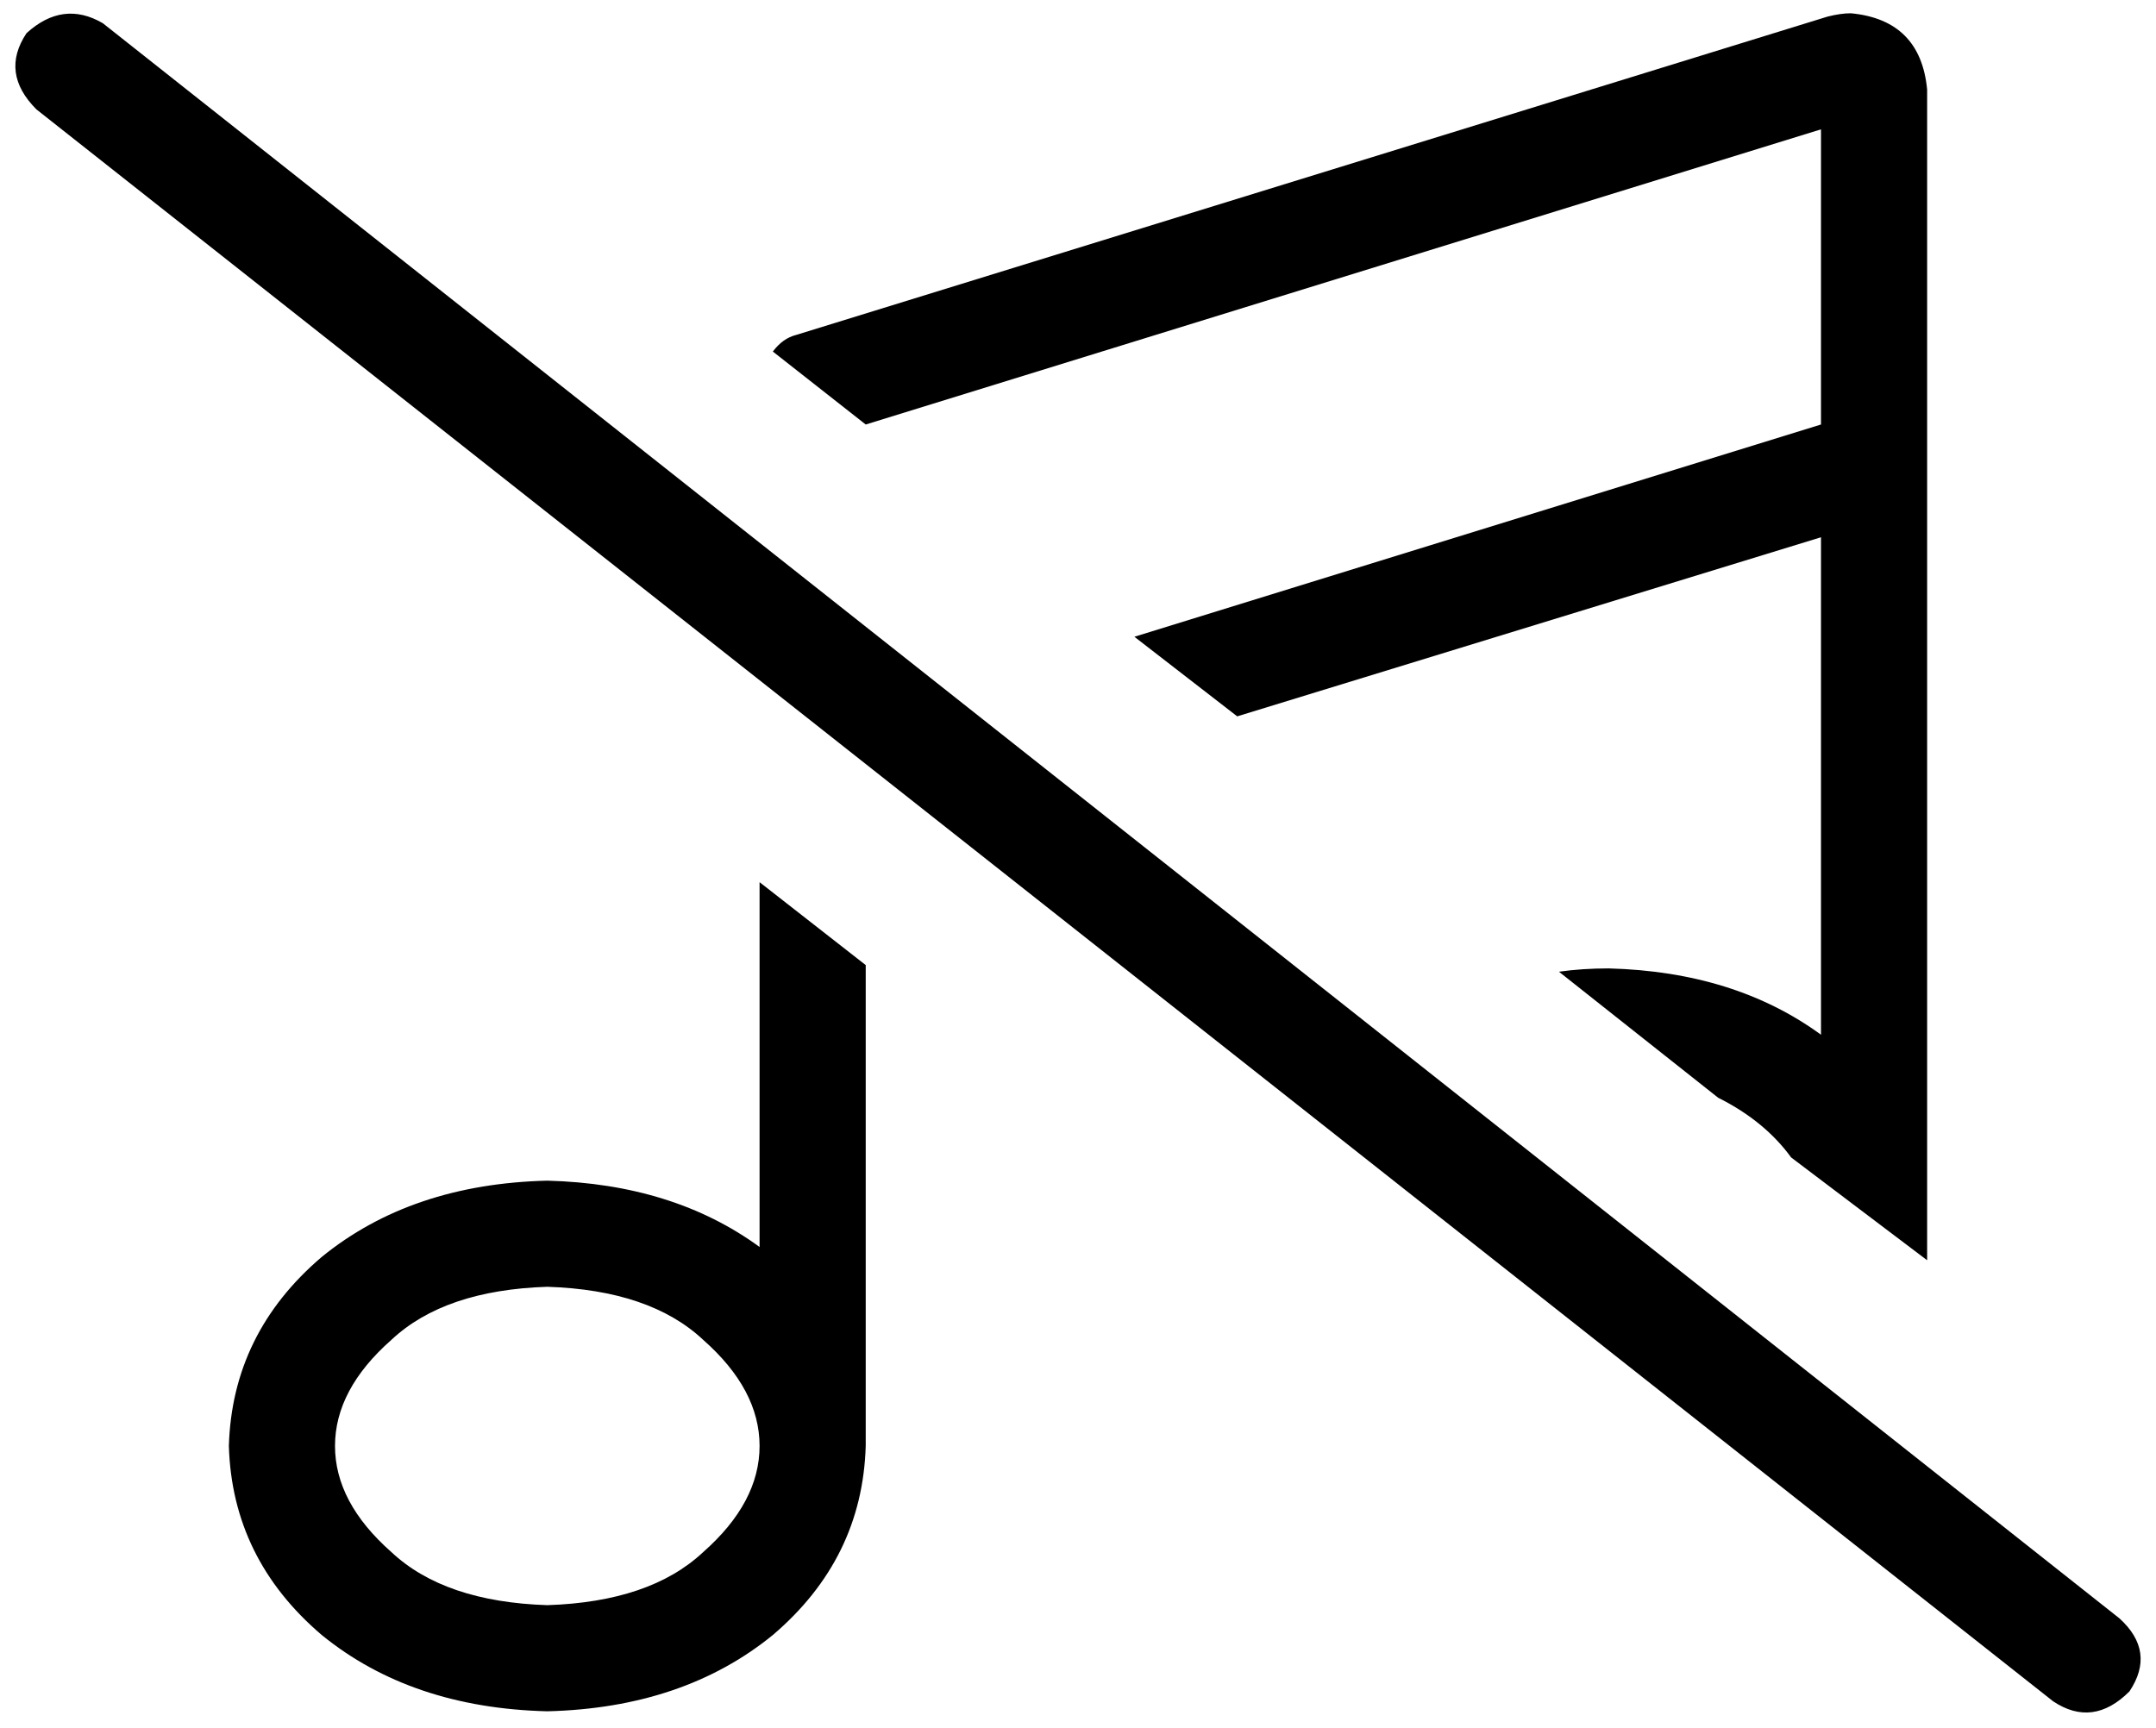 <svg viewBox="0 0 650 521">
  <path
    d="M 581 380 Q 581 376 581 372 L 581 140 L 581 140 L 581 140 L 581 27 Q 579 6 558 4 Q 555 4 551 5 L 240 101 Q 236 102 233 106 L 261 128 L 261 128 L 549 39 L 549 128 L 342 192 L 373 216 L 549 162 L 549 312 Q 523 293 485 292 Q 477 292 470 293 L 518 331 Q 532 338 540 349 L 581 380 L 581 380 Z M 261 291 L 229 266 L 229 376 Q 203 357 165 356 Q 124 357 97 379 Q 70 402 69 436 Q 70 470 97 493 Q 124 515 165 516 Q 206 515 233 493 Q 260 470 261 436 L 261 291 L 261 291 Z M 165 388 Q 196 389 212 404 L 212 404 Q 229 419 229 436 Q 229 453 212 468 Q 196 483 165 484 Q 134 483 118 468 Q 101 453 101 436 Q 101 419 118 404 Q 134 389 165 388 L 165 388 Z M 31 7 Q 19 0 8 10 Q 0 22 11 33 L 619 513 Q 631 521 642 510 Q 650 498 639 488 L 31 7 L 31 7 Z"
  />
</svg>